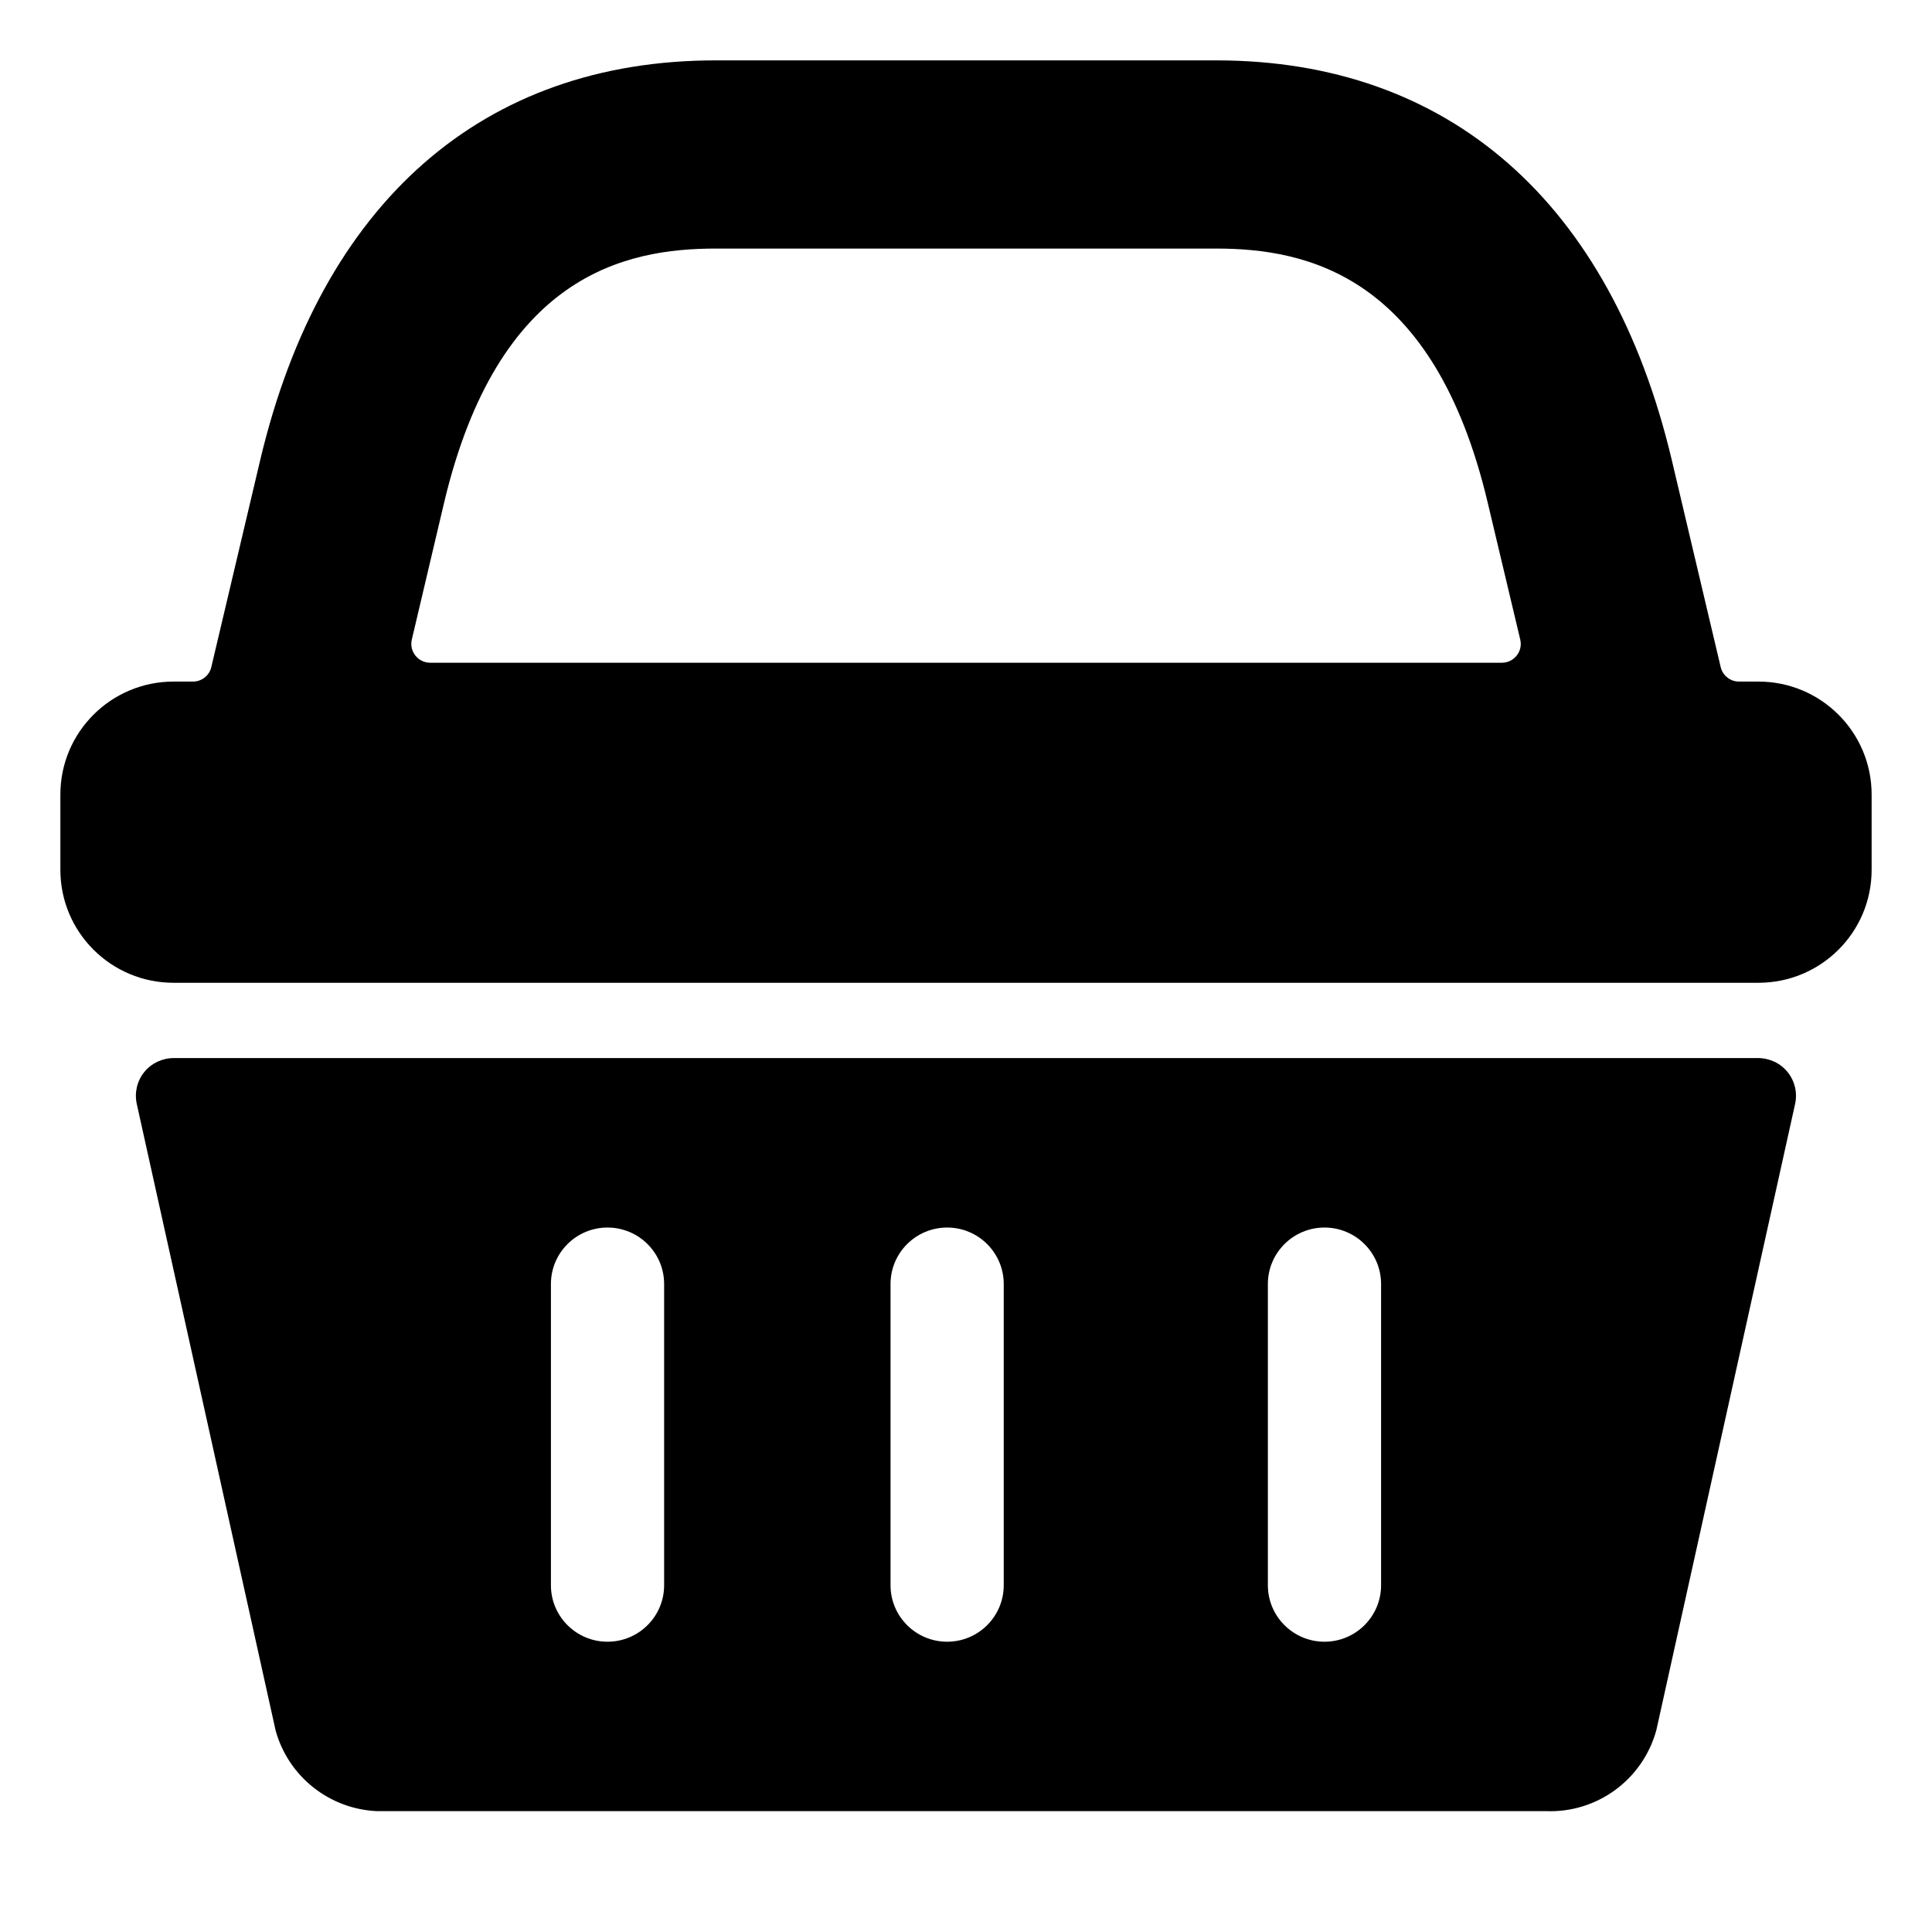 <svg xmlns="http://www.w3.org/2000/svg" width="32" height="32" viewBox="0 0 32 32">
  <path fill="currentColor" fill-rule="evenodd" d="M29.122,17.525 C29.312,17.526 29.491,17.611 29.609,17.758 C29.728,17.905 29.773,18.098 29.733,18.283 L29.733,18.283 L27.434,28.658 C27.207,29.481 26.448,30.033 25.601,29.998 L6.241,29.998 C5.459,29.963 4.779,29.43 4.566,28.666 L4.566,28.666 L2.265,18.283 C2.225,18.098 2.27,17.905 2.388,17.758 C2.507,17.611 2.686,17.526 2.875,17.525 L2.875,17.525 Z M21.938,20.332 C21.42,20.332 21,20.751 21,21.267 L21,21.267 L21,26.257 C21,26.773 21.42,27.192 21.938,27.192 C22.455,27.192 22.875,26.773 22.875,26.257 L22.875,26.257 L22.875,21.267 C22.875,20.751 22.455,20.332 21.938,20.332 Z M15.688,20.332 C15.17,20.332 14.75,20.751 14.75,21.267 L14.75,21.267 L14.75,26.257 C14.75,26.773 15.17,27.192 15.688,27.192 C16.205,27.192 16.625,26.773 16.625,26.257 L16.625,26.257 L16.625,21.267 C16.625,20.751 16.205,20.332 15.688,20.332 Z M10.062,20.332 C9.545,20.332 9.125,20.751 9.125,21.267 L9.125,21.267 L9.125,26.257 C9.125,26.773 9.545,27.192 10.062,27.192 C10.58,27.192 11,26.773 11,26.257 L11,26.257 L11,21.267 C11,20.751 10.58,20.332 10.062,20.332 Z M20.144,1 C23.996,1 26.675,3.347 27.688,7.611 L27.688,7.611 L28.5,11.049 C28.533,11.191 28.661,11.291 28.808,11.289 L28.808,11.289 L29.125,11.289 C30.161,11.289 31,12.127 31,13.16 L31,13.16 L31,14.407 C31,15.441 30.161,16.278 29.125,16.278 L29.125,16.278 L2.875,16.278 C1.839,16.278 1,15.441 1,14.407 L1,14.407 L1,13.16 C1,12.127 1.839,11.289 2.875,11.289 L2.875,11.289 L3.196,11.289 C3.341,11.289 3.467,11.19 3.5,11.049 L3.5,11.049 L4.312,7.611 C5.325,3.347 8,0.999 11.856,1 L11.856,1 Z M20.142,4.117 L11.855,4.117 C10.355,4.117 8.25,4.554 7.355,8.329 L7.355,8.329 L6.821,10.593 C6.799,10.686 6.821,10.784 6.88,10.858 C6.939,10.933 7.029,10.977 7.125,10.977 L7.125,10.977 L24.876,10.977 C24.972,10.977 25.062,10.933 25.121,10.858 C25.181,10.784 25.202,10.686 25.18,10.593 L25.18,10.593 L24.642,8.329 C23.749,4.554 21.642,4.117 20.142,4.117 L20.142,4.117 Z"/>
</svg>
